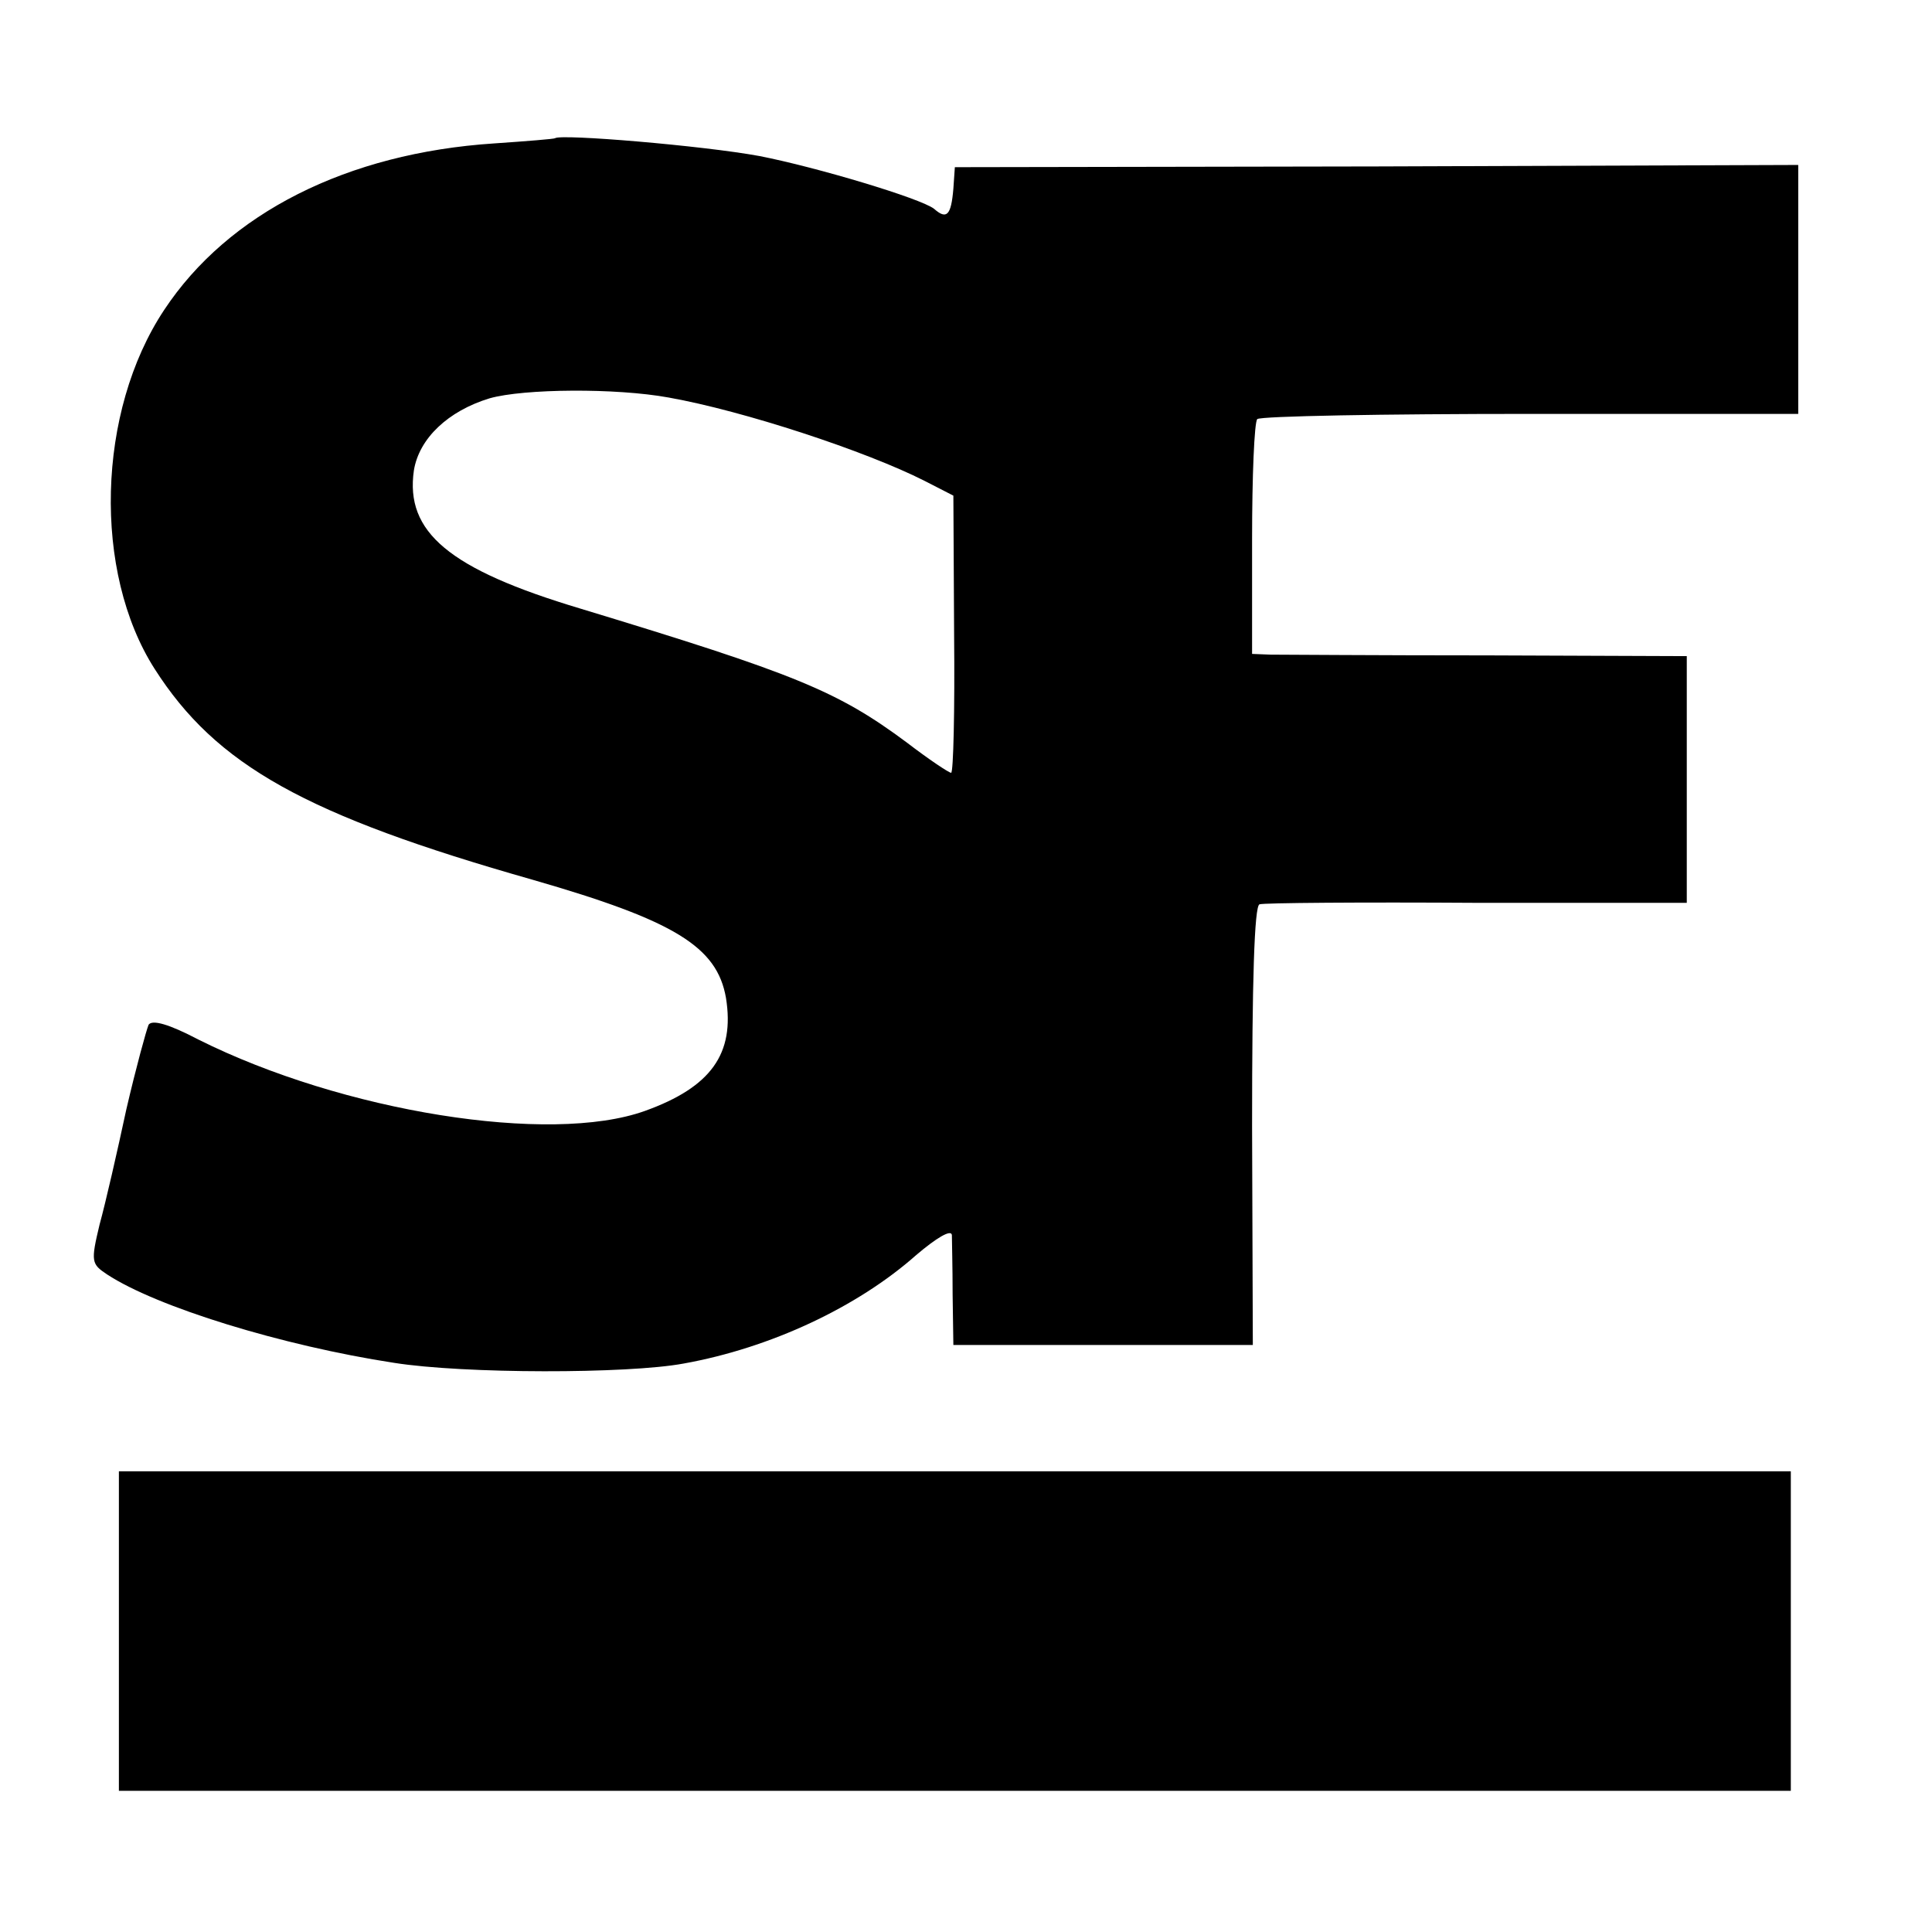 <?xml version="1.0" standalone="no"?>
<!DOCTYPE svg PUBLIC "-//W3C//DTD SVG 20010904//EN"
 "http://www.w3.org/TR/2001/REC-SVG-20010904/DTD/svg10.dtd">
<svg version="1.0" xmlns="http://www.w3.org/2000/svg"
 width="260pt" height="260pt" viewBox="0 0 260 260"
 preserveAspectRatio="xMidYMid meet">
<g transform="translate(0,260) scale(0.1,-0.1)"
fill="#000000" stroke="none">
<path d="M747 2414 c-1 -1 -38 -4 -82 -7 -198 -13 -358 -94 -444 -224 -91
-137 -96 -353 -13 -483 83 -130 203 -197 509 -284 191 -55 248 -90 260 -159
12 -75 -20 -120 -109 -152 -128 -46 -407 -1 -601 96 -40 21 -62 27 -67 20 -3
-7 -17 -58 -30 -114 -12 -56 -28 -126 -36 -155 -12 -50 -11 -53 10 -67 67 -44
236 -96 386 -119 94 -15 315 -15 390 -1 117 21 234 76 313 146 27 23 47 35 48
27 0 -7 1 -43 1 -80 l1 -68 201 0 202 0 -1 295 c0 193 3 296 10 298 5 2 137 3
293 2 l282 0 0 166 0 166 -267 1 c-148 0 -279 1 -293 1 l-25 1 0 154 c0 85 3
158 7 162 5 4 170 7 368 7 l360 0 0 167 0 168 -567 -2 -568 -1 -2 -29 c-3 -36
-9 -42 -26 -27 -18 14 -158 56 -235 71 -76 14 -267 30 -275 24z m153 -349
c101 -18 265 -72 344 -112 l39 -20 1 -187 c1 -102 -1 -186 -4 -186 -3 0 -30
18 -60 41 -93 69 -149 92 -439 180 -177 53 -236 103 -224 186 7 43 46 80 102
97 46 13 170 14 241 1z"/>
<path d="M160 405 l0 -215 1125 0 1125 0 0 215 0 215 -1125 0 -1125 0 0 -215z"/>
</g>
</svg>
